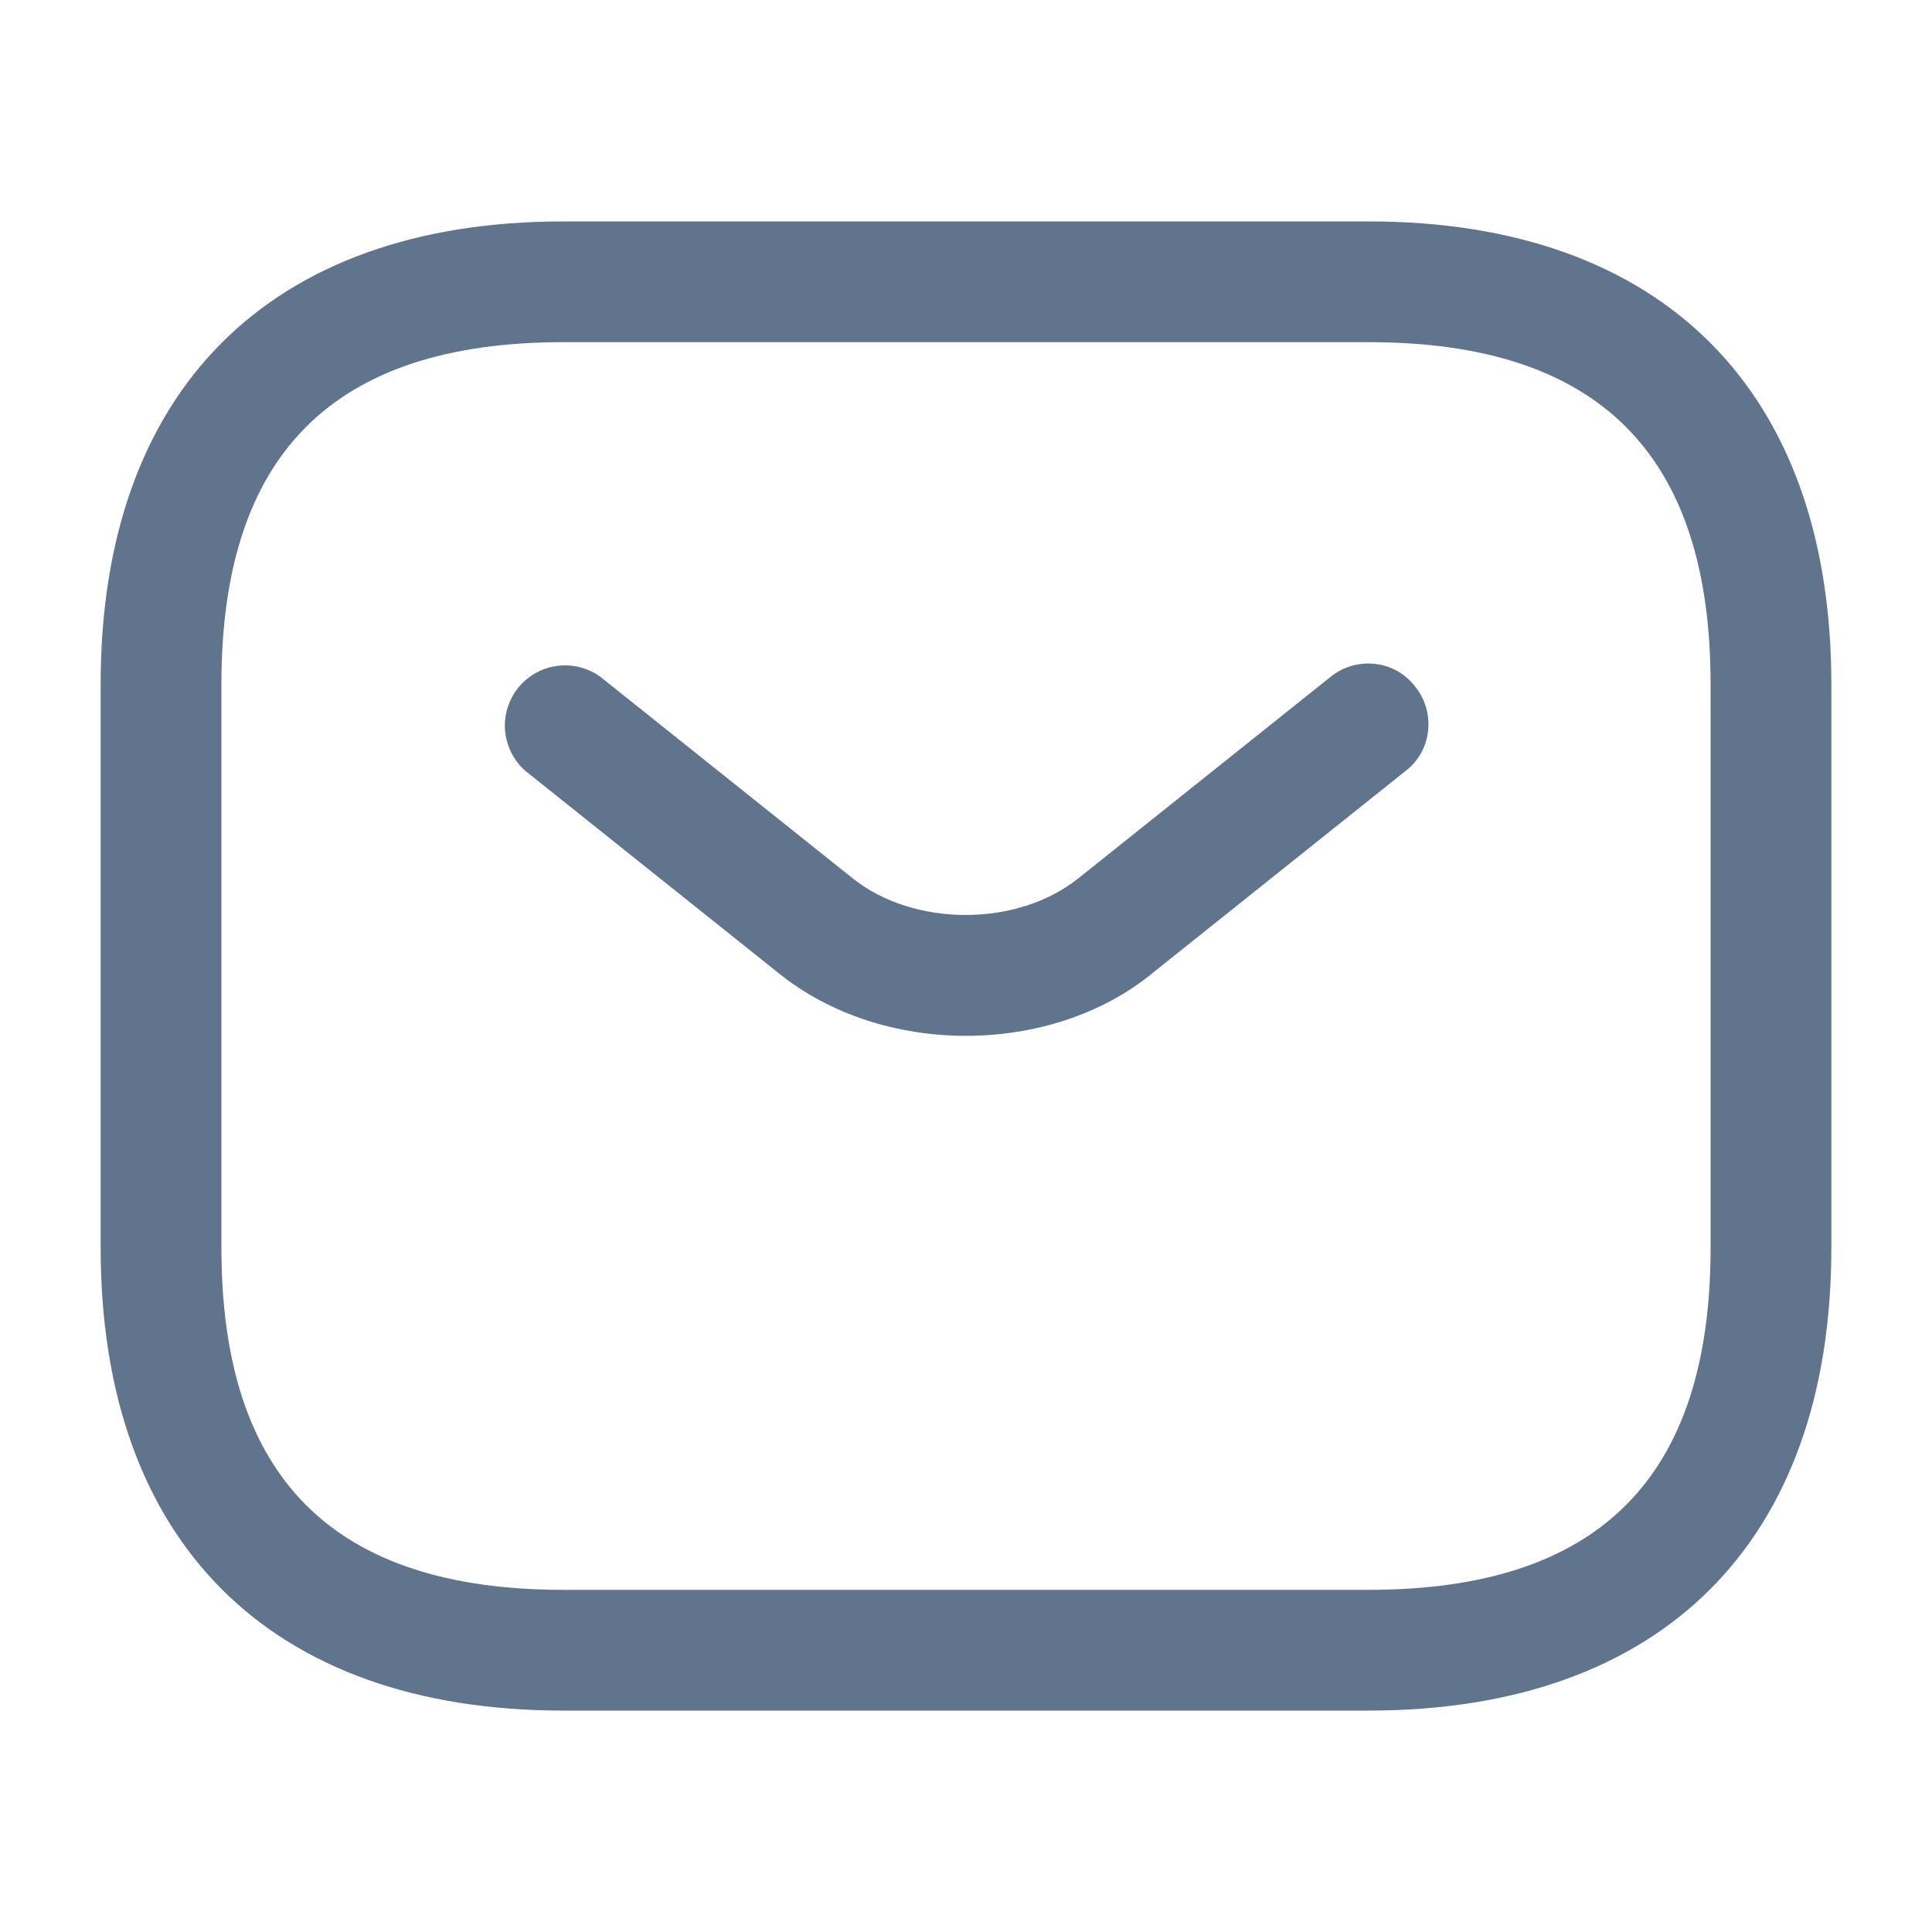 <svg width="20" height="20" viewBox="0 0 20 20" fill="none" xmlns="http://www.w3.org/2000/svg">
<path d="M14.167 17.708H5.833C2.792 17.708 1.042 15.958 1.042 12.917V7.083C1.042 4.042 2.792 2.292 5.833 2.292H14.167C17.208 2.292 18.958 4.042 18.958 7.083V12.917C18.958 15.958 17.208 17.708 14.167 17.708ZM5.833 3.542C3.45 3.542 2.292 4.7 2.292 7.083V12.917C2.292 15.3 3.45 16.458 5.833 16.458H14.167C16.55 16.458 17.708 15.3 17.708 12.917V7.083C17.708 4.7 16.55 3.542 14.167 3.542H5.833Z" fill="#61748D"/>
<path d="M9.999 10.723C9.299 10.723 8.591 10.507 8.049 10.065L5.441 7.982C5.32 7.877 5.244 7.728 5.229 7.569C5.214 7.409 5.262 7.249 5.362 7.123C5.462 6.998 5.606 6.915 5.765 6.894C5.925 6.872 6.086 6.912 6.216 7.007L8.824 9.09C9.458 9.599 10.533 9.599 11.166 9.09L13.774 7.007C14.041 6.79 14.441 6.832 14.649 7.107C14.866 7.374 14.824 7.774 14.549 7.982L11.941 10.065C11.408 10.507 10.699 10.723 9.999 10.723Z" fill="#61748D"/>
</svg>

